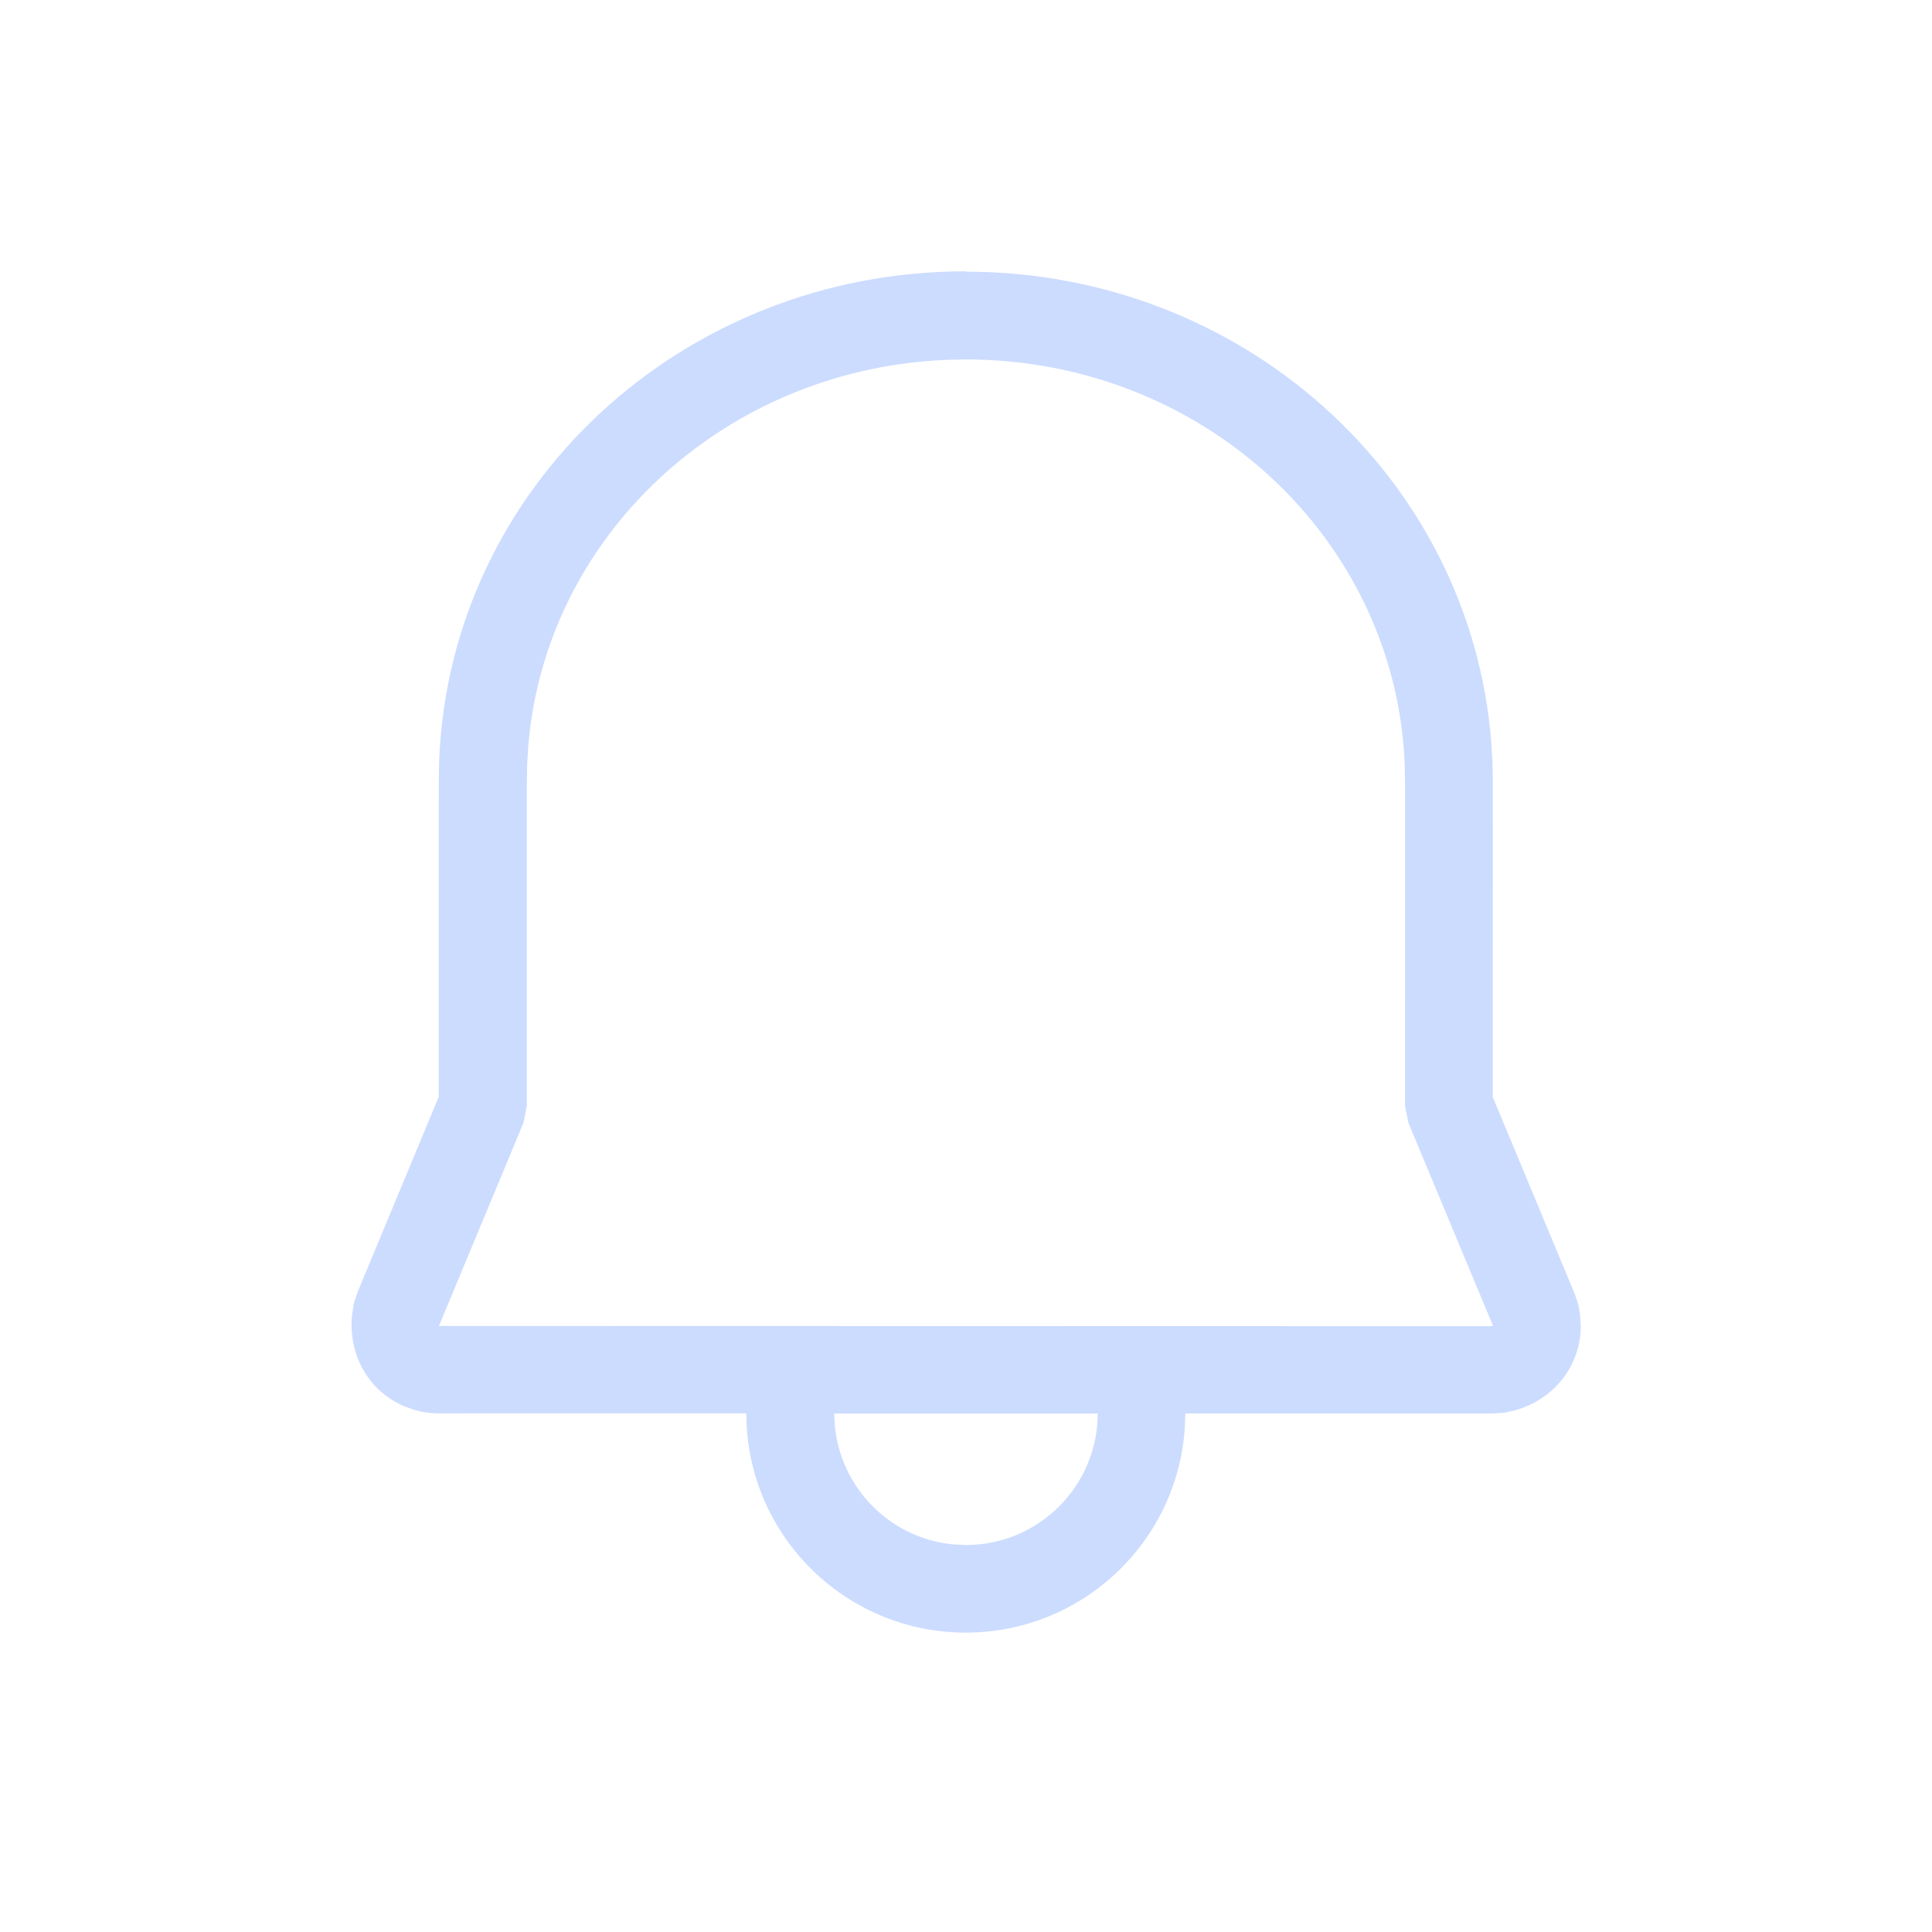 <?xml version="1.0" encoding="UTF-8" standalone="no"?>
<svg
   width="16"
   height="16"
   version="1.1"
   id="svg7"
   sodipodi:docname="notifications.svg"
   inkscape:version="1.2.2 (b0a8486541, 2022-12-01)"
   xmlns:inkscape="http://www.inkscape.org/namespaces/inkscape"
   xmlns:sodipodi="http://sodipodi.sourceforge.net/DTD/sodipodi-0.dtd"
   xmlns="http://www.w3.org/2000/svg"
   xmlns:svg="http://www.w3.org/2000/svg">
  <defs
     id="defs11" />
  <sodipodi:namedview
     id="namedview9"
     pagecolor="#ffffff"
     bordercolor="#000000"
     borderopacity="0.25"
     inkscape:showpageshadow="2"
     inkscape:pageopacity="0.0"
     inkscape:pagecheckerboard="0"
     inkscape:deskcolor="#d1d1d1"
     showgrid="false"
     inkscape:zoom="35.156662"
     inkscape:cx="9.1590038"
     inkscape:cy="11.804306"
     inkscape:window-width="1920"
     inkscape:window-height="1026"
     inkscape:window-x="0"
     inkscape:window-y="24"
     inkscape:window-maximized="1"
     inkscape:current-layer="svg7" />
  <style
     id="current-color-scheme"
     type="text/css">.ColorScheme-Text {
            color:#ccdcff;
        }
        .ColorScheme-NegativeText {
            color:#da4453;
        }</style>
  <rect
     x="-3.4674249e-05"
     y="-3.5037599e-05"
     width="16"
     height="16"
     fill="none"
     stroke-linecap="round"
     stroke-linejoin="round"
     stroke-width="1.231"
     id="rect42"
     style="display:inline" />
  <path
     class="ColorScheme-Text"
     d="M 11,3 A 1,1 0 0 0 10.006,4.1 4.988,4.988 0 0 0 6,9 v 4.5 l -2,2 V 16 h 14 v -0.5 l -2,-2 V 9 A 4.987,4.987 0 0 0 11.994,4.1 1,1 0 0 0 11,3 Z m 0,2 a 4,4 0 0 1 4,4 v 4.922 L 16,15 H 6 L 7,13.922 V 9 A 4,4 0 0 1 11,5 Z M 9.27,17 a 2,2 0 0 0 1.73,1 2,2 0 0 0 1.729,-1 z"
     opacity="0.35"
     id="path3"
     style="display:none;fill:currentColor" />
  <path
     class="ColorScheme-Text"
     d="m 7.998,2.25 c 2.29,0 4.177,1.698 4.352,3.895 l 0.01,0.162 0.003,0.163 -7.27e-4,2.615 0.673,1.616 c 0.016,0.039 0.029,0.08 0.039,0.121 l 0.011,0.063 0.006,0.095 c 0,0.326 -0.216,0.607 -0.545,0.7 l -0.085,0.019 -0.098,0.007 -2.547,-4.36e-4 -0.004,0.117 c -0.062,0.948 -0.85,1.698 -1.814,1.698 -0.964,0 -1.753,-0.75 -1.814,-1.699 l -0.004,-0.117 -2.546,4.36e-4 c -0.064,0 -0.128,-0.008 -0.189,-0.025 l -0.091,-0.031 c -0.299,-0.124 -0.475,-0.428 -0.438,-0.765 l 0.015,-0.093 0.031,-0.093 0.671,-1.614 8e-4,-2.624 0.003,-0.163 c 0.089,-2.267 2.012,-4.05 4.359,-4.05 z M 9.091,11.707 H 6.909 l 0.005,0.103 c 0.05,0.518 0.462,0.931 0.981,0.98 l 0.105,0.005 c 0.567,0 1.033,-0.433 1.086,-0.986 z M 7.998,2.977 c -1.907,0 -3.469,1.399 -3.622,3.189 l -0.01,0.154 -0.003,0.149 V 9.159 l -0.028,0.14 -0.7,1.682 8.697,0.002 0.033,-0.002 -0.701,-1.682 -0.028,-0.14 7.3e-5,-2.682 -0.003,-0.148 C 11.557,4.457 9.96,2.977 7.999,2.977 Z"
     id="path37"
     style="display:inline;fill:currentColor;stroke-width:0.727" />
</svg>
